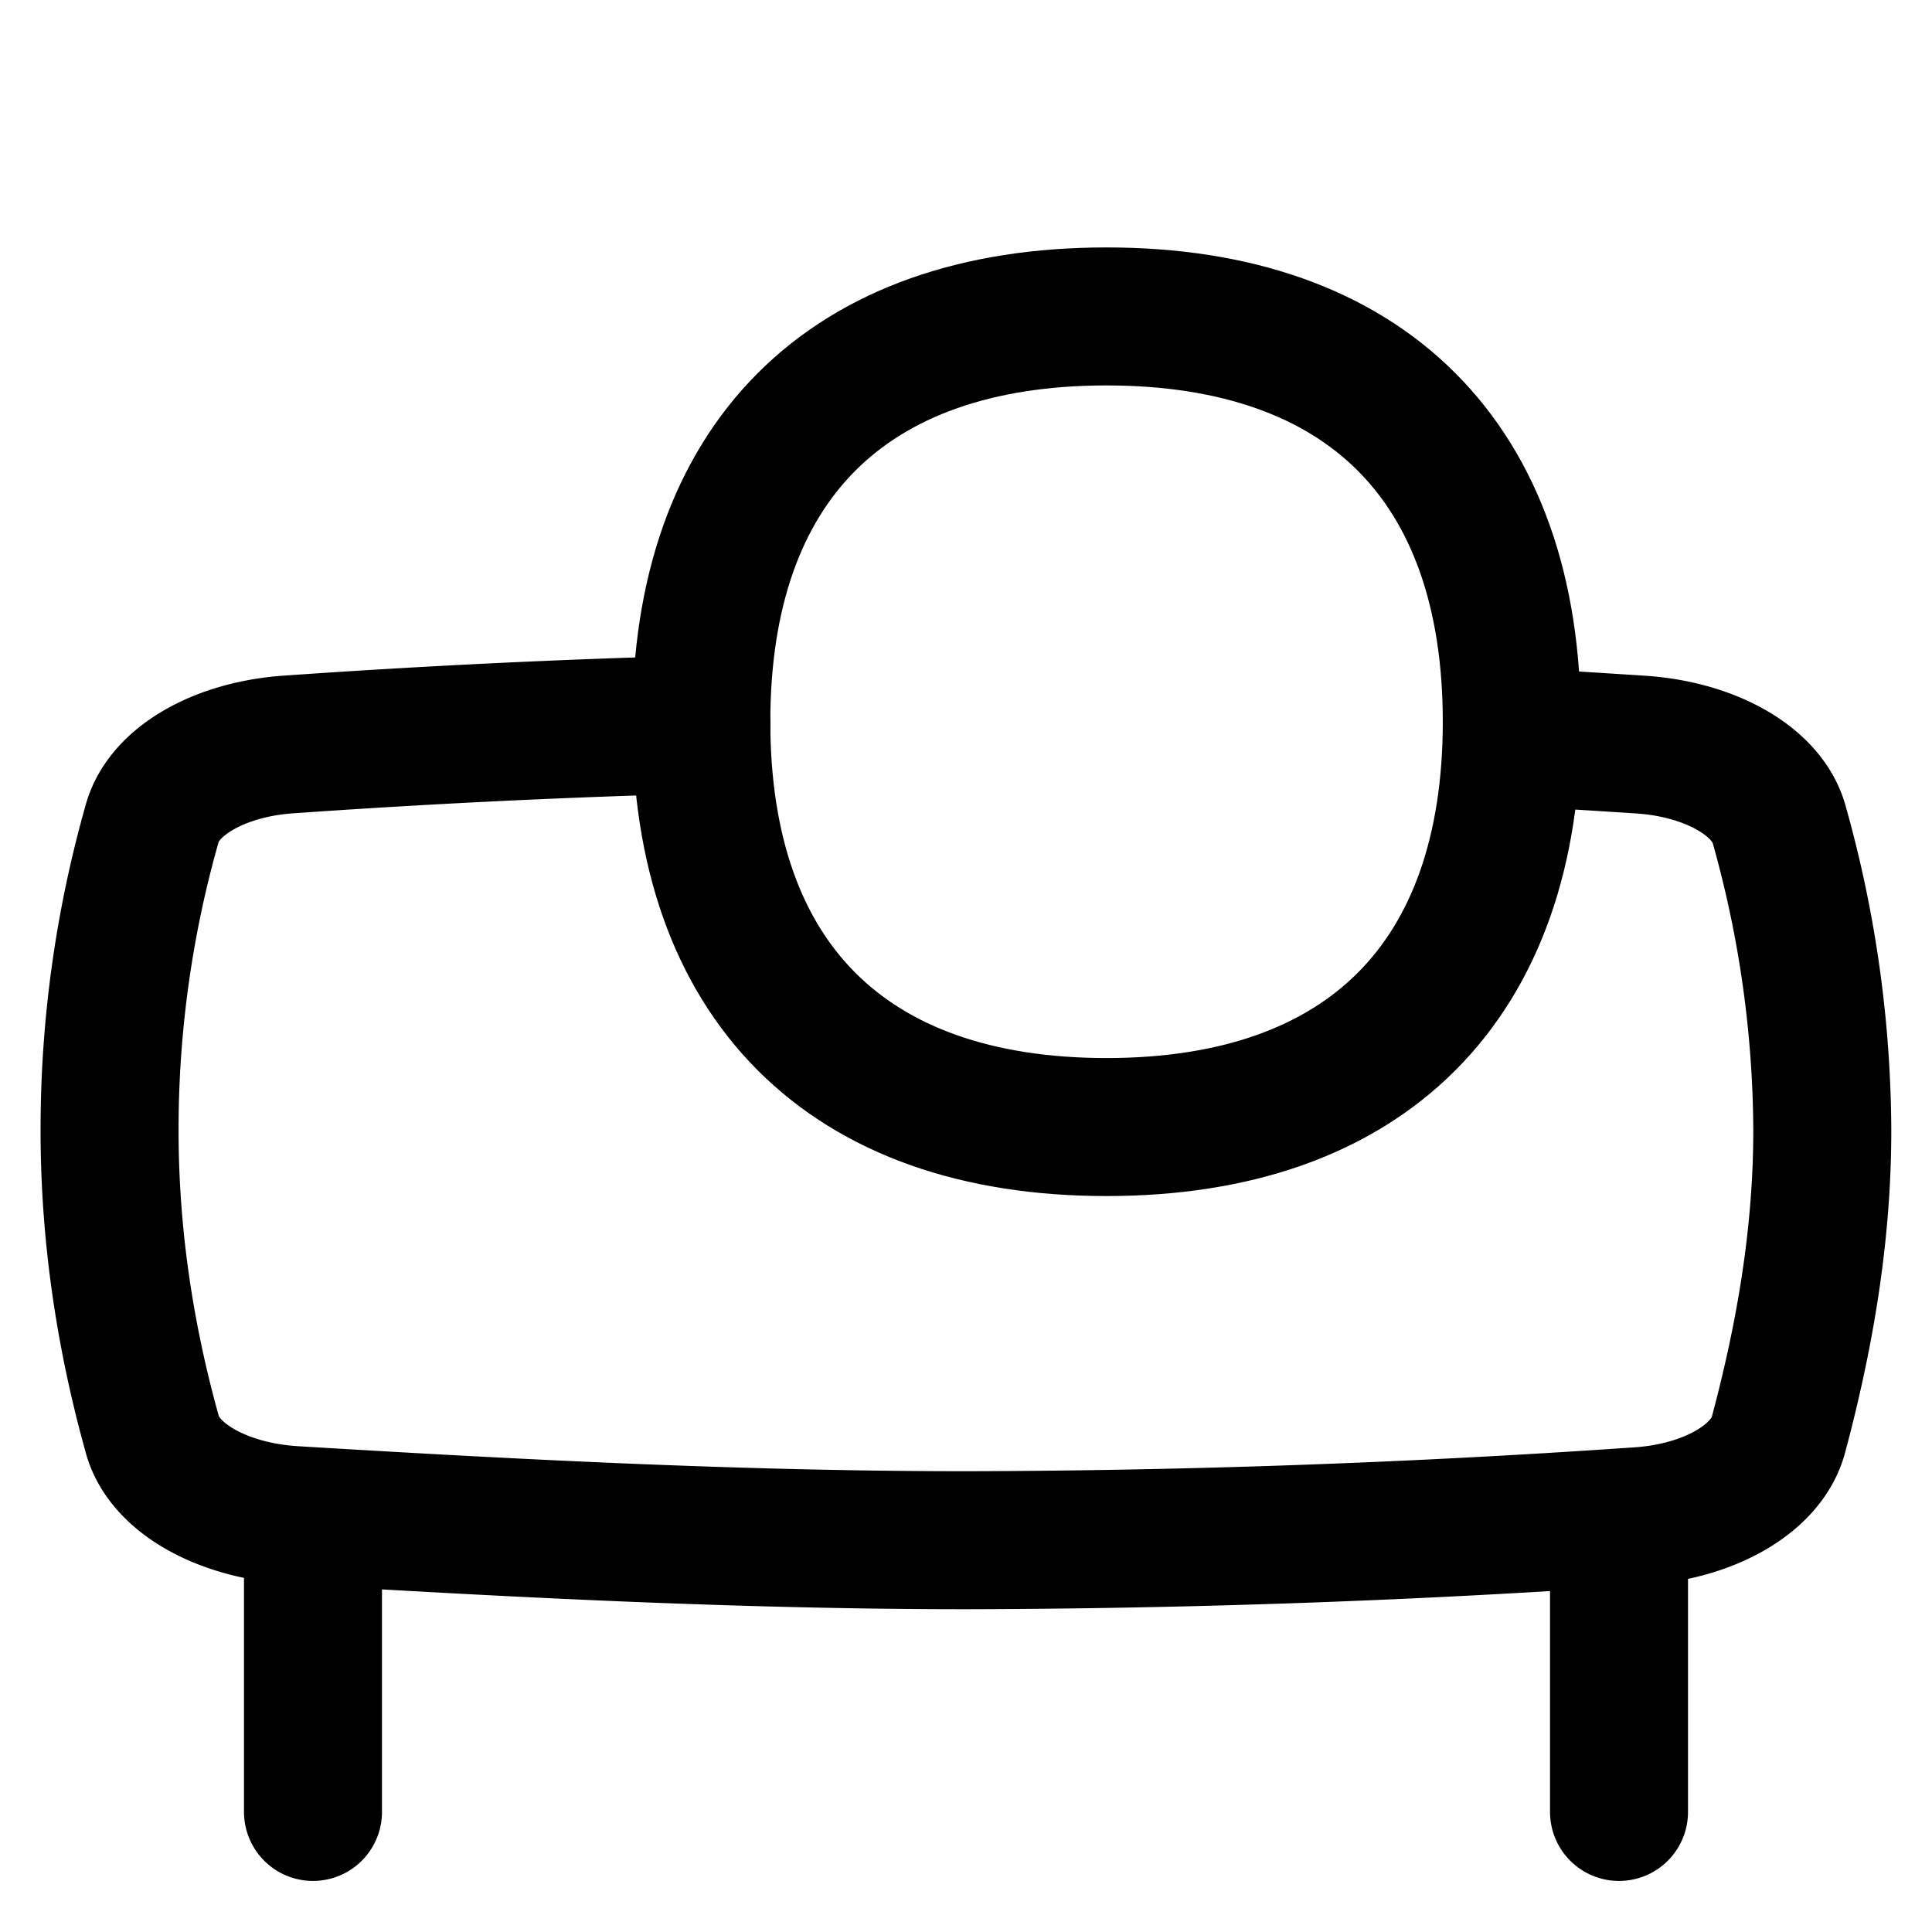 <svg xmlns="http://www.w3.org/2000/svg" fill="none" viewBox="0 0 14 14" id="Projector--Streamline-Flex">
  <desc>
    Projector Streamline Icon: https://streamlinehq.com
  </desc>
  <g id="projector--work-meeting-presentation-projection">
    <path id="Intersect" stroke="#000000" stroke-linecap="round" stroke-linejoin="round" d="M5.083 5.25a68.64 68.64 0 0 0 -2.996 0.145c-0.494 0.035 -0.896 0.263 -0.983 0.567a8.116 8.116 0 0 0 -0.31 2.23c0 0.76 0.112 1.494 0.31 2.204 0.087 0.317 0.513 0.552 1.027 0.583 1.508 0.091 3.203 0.182 4.869 0.182a72.93 72.93 0 0 0 4.875 -0.174c0.512 -0.034 0.927 -0.273 1.012 -0.589 0.19 -0.71 0.318 -1.445 0.318 -2.206a8.28 8.28 0 0 0 -0.313 -2.219c-0.086 -0.31 -0.495 -0.542 -0.997 -0.577 -0.31 -0.02 -0.622 -0.04 -0.935 -0.058" stroke-width="1"></path>
    <path id="Vector 174" stroke="#000000" stroke-linecap="round" stroke-linejoin="round" d="M2.268 11v2.13" stroke-width="1"></path>
    <path id="Vector 175" stroke="#000000" stroke-linecap="round" stroke-linejoin="round" d="M11.732 11v2.13" stroke-width="1"></path>
    <path id="Vector" stroke="#000000" stroke-linecap="round" stroke-linejoin="round" d="M8.018 8.167c1.88 0 2.937 -1.057 2.937 -2.937S9.898 2.293 8.018 2.293 5.082 3.351 5.082 5.23c0 1.88 1.057 2.937 2.936 2.937Z" stroke-width="1"></path>
  </g>
</svg>